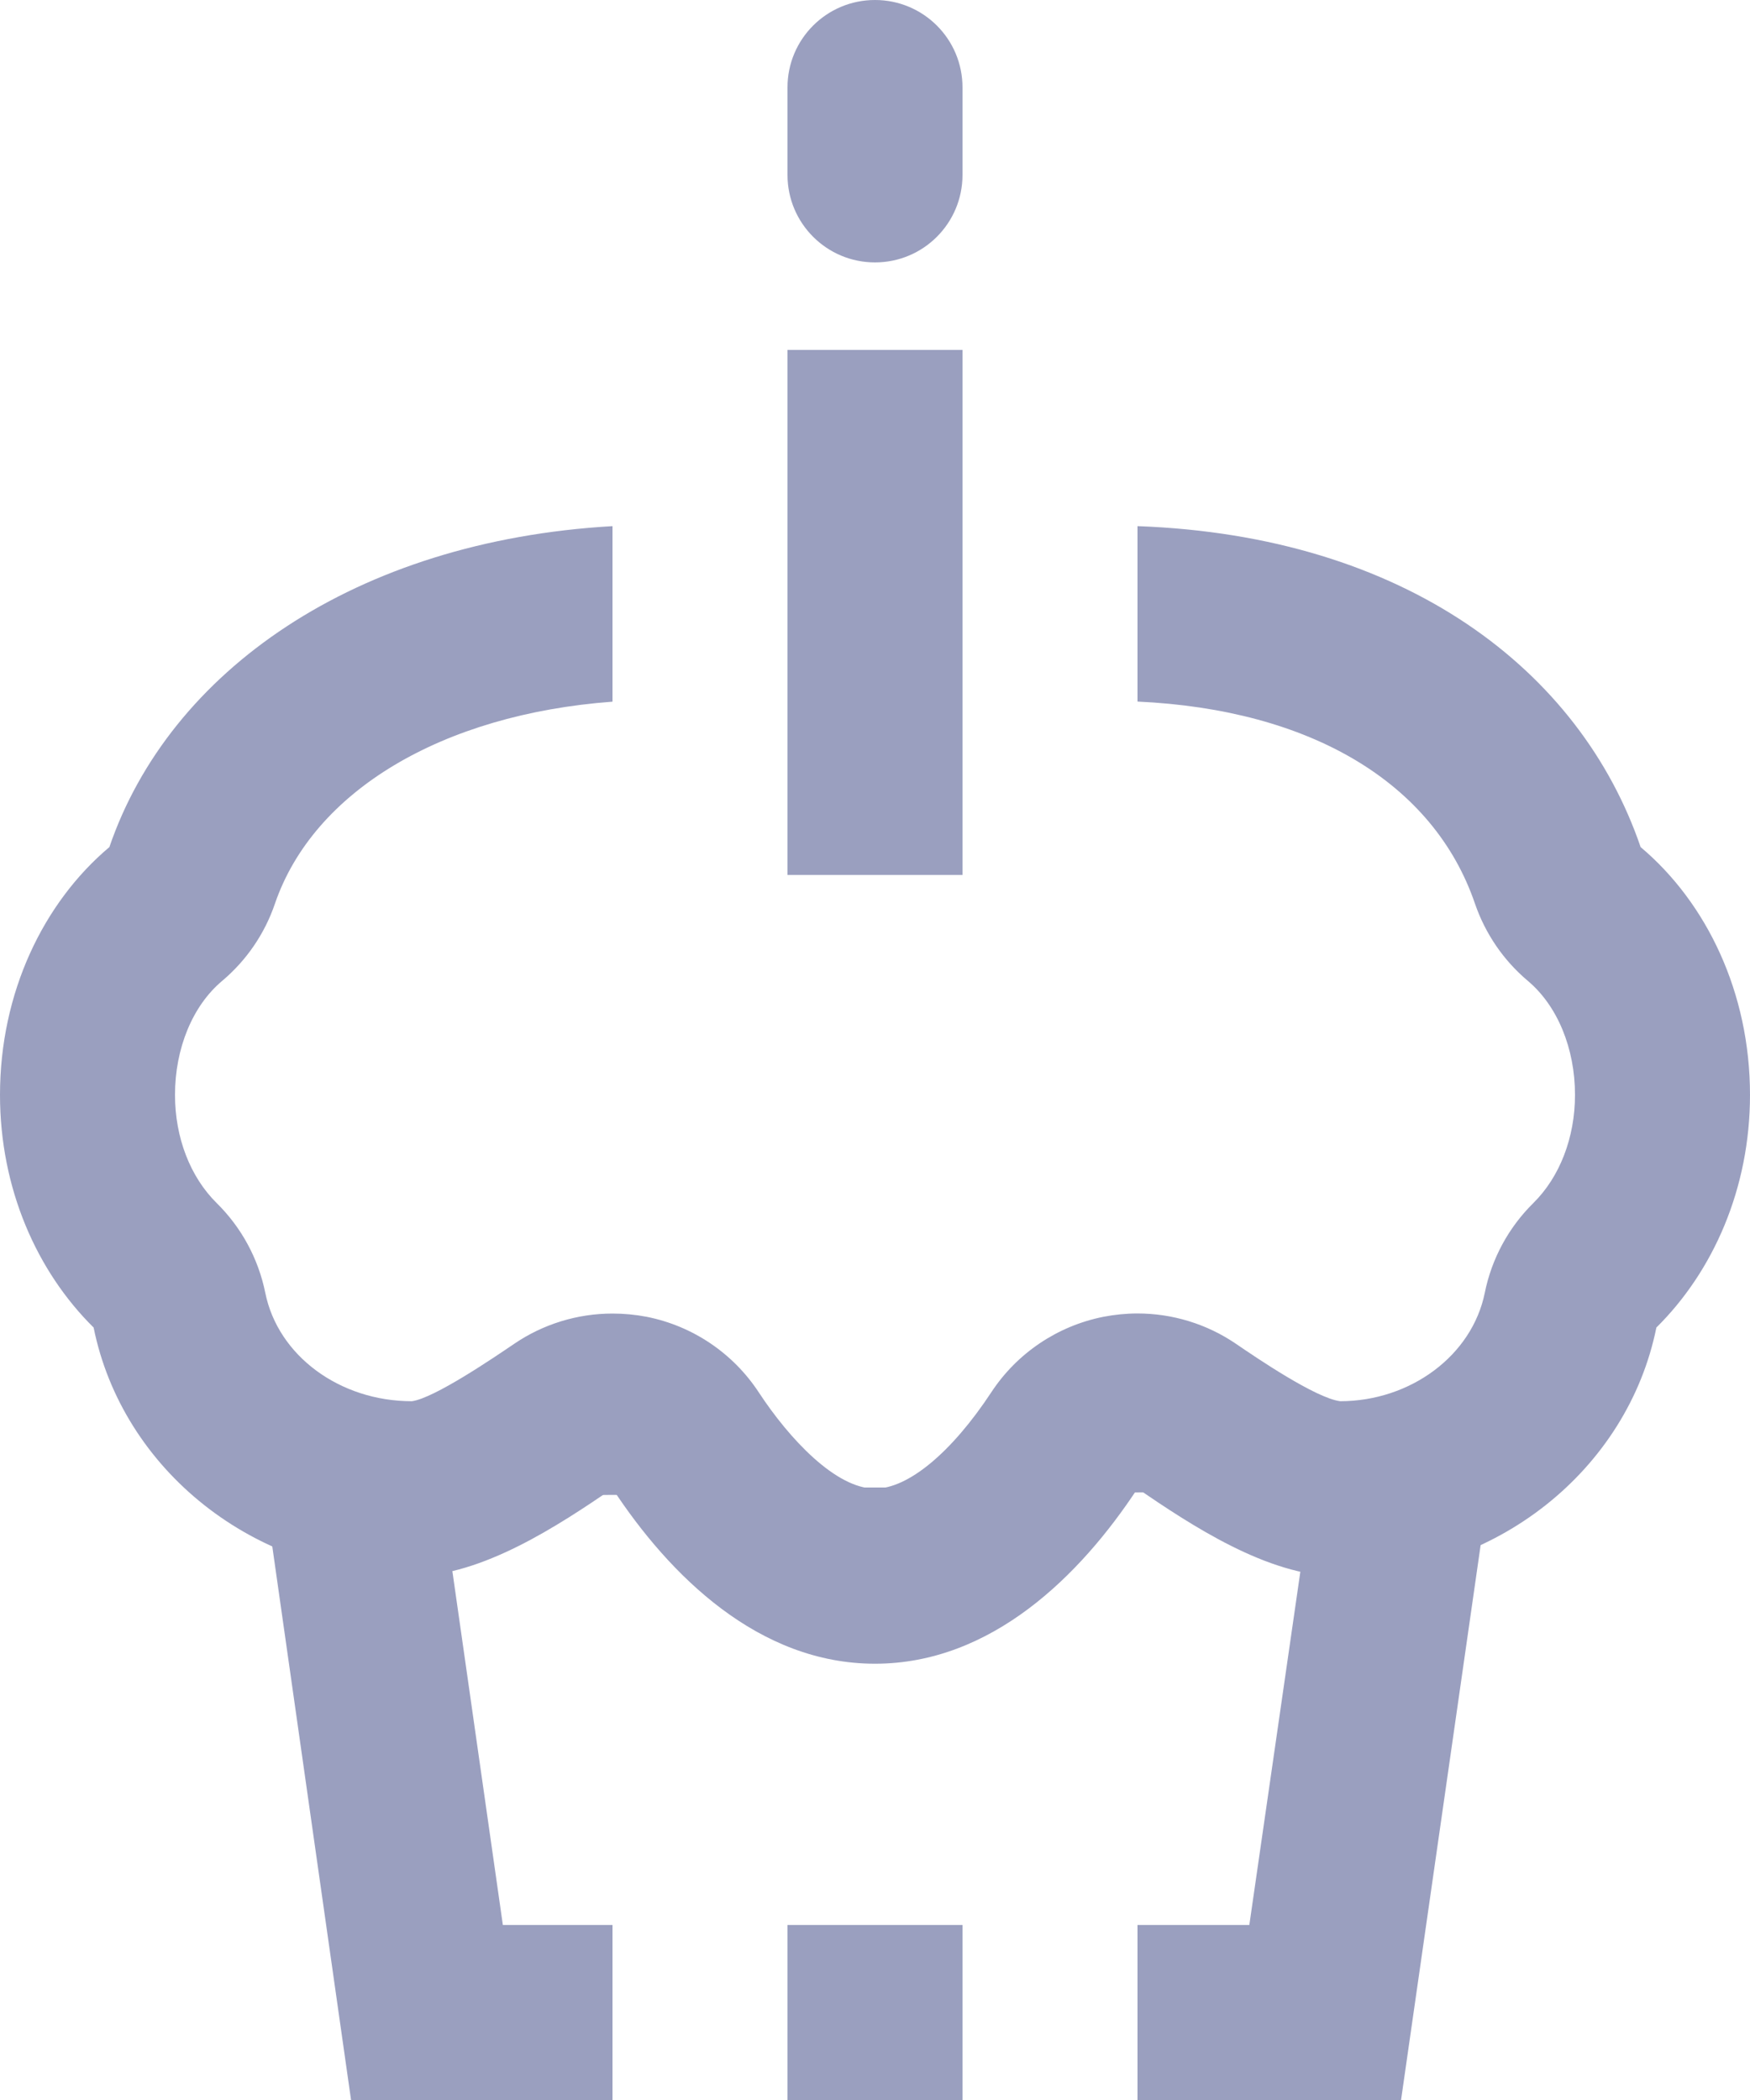 <?xml version="1.0" encoding="utf-8"?>
<!-- Generator: Adobe Illustrator 16.0.0, SVG Export Plug-In . SVG Version: 6.00 Build 0)  -->
<!DOCTYPE svg PUBLIC "-//W3C//DTD SVG 1.1//EN" "http://www.w3.org/Graphics/SVG/1.1/DTD/svg11.dtd">
<svg version="1.1" xmlns="http://www.w3.org/2000/svg" xmlns:xlink="http://www.w3.org/1999/xlink" x="0px" y="0px" width="20px"
	 height="24px" viewBox="0 0 20 24" enable-background="new 0 0 20 24" xml:space="preserve">
<g id="Capa_1">
	<g>
		<polygon fill="#9A9FBF" points="4.012,24 7,24 7,22 5.747,22 5.047,17.094 14.766,17.047 15,17 3.016,17 		"/>
		<polygon fill="#9A9FBF" points="15,17 14.278,22 13,22 13,24 16.012,24 17.016,17 		"/>
	</g>
</g>
<g id="Capa_2">
	<path fill="#9A9FBF" d="M18.75,9.681C18.059,7.66,16.063,6.124,13,6.013v2.005c1.979,0.091,3.385,0.928,3.857,2.31
		c0.118,0.343,0.326,0.648,0.604,0.882C17.799,11.494,18,11.981,18,12.513c0,0.487-0.174,0.938-0.476,1.236
		c-0.283,0.279-0.477,0.637-0.555,1.026c-0.146,0.718-0.85,1.238-1.652,1.239c-0.281-0.035-0.966-0.502-1.19-0.655
		c-0.335-0.229-0.729-0.348-1.127-0.348c-0.13,0-0.26,0.013-0.389,0.038c-0.525,0.104-0.988,0.415-1.282,0.863
		c-0.454,0.689-0.95,1.101-1.329,1.101c-0.447,0-0.979-0.568-1.328-1.1c-0.294-0.448-0.756-0.76-1.282-0.864
		C7.26,15.024,7.13,15.012,7,15.012c-0.398,0-0.791,0.119-1.125,0.347c-0.226,0.153-0.912,0.621-1.168,0.655
		c-0.826,0-1.53-0.521-1.675-1.238c-0.079-0.39-0.272-0.747-0.555-1.026C2.173,13.45,2,13,2,12.513c0-0.532,0.201-1.019,0.538-1.302
		c0.278-0.234,0.487-0.539,0.604-0.883C3.583,9.041,5.051,8.164,7,8.019V6.013C4.057,6.182,1.937,7.672,1.25,9.681
		C0.496,10.316,0,11.344,0,12.513c0,1.071,0.421,2.018,1.07,2.659c0.327,1.618,1.828,2.842,3.636,2.842
		c0.805,0,1.686-0.588,2.294-1.002c0.653,0.995,1.67,2.002,3,2.002s2.346-1.007,3-2.002c0.607,0.414,1.488,1.002,2.294,1.002
		c1.808,0,3.309-1.224,3.636-2.842C19.579,14.53,20,13.584,20,12.513C20,11.344,19.504,10.316,18.75,9.681z"/>
</g>
<g id="Capa_3">
	<rect x="9" y="22" fill="#9A9FBF" width="2" height="2"/>
</g>
<g id="Capa_4">
	<g>
		<g>
			<path fill-rule="evenodd" clip-rule="evenodd" fill="#9A9FBF" d="M9,9.999h2v-6H9V9.999z M10,0C9.447,0,9,0.447,9,0.999v1
				c0,0.552,0.447,1,1,1s1-0.448,1-1v-1C11,0.447,10.553,0,10,0z"/>
		</g>
	</g>
</g>
</svg>
